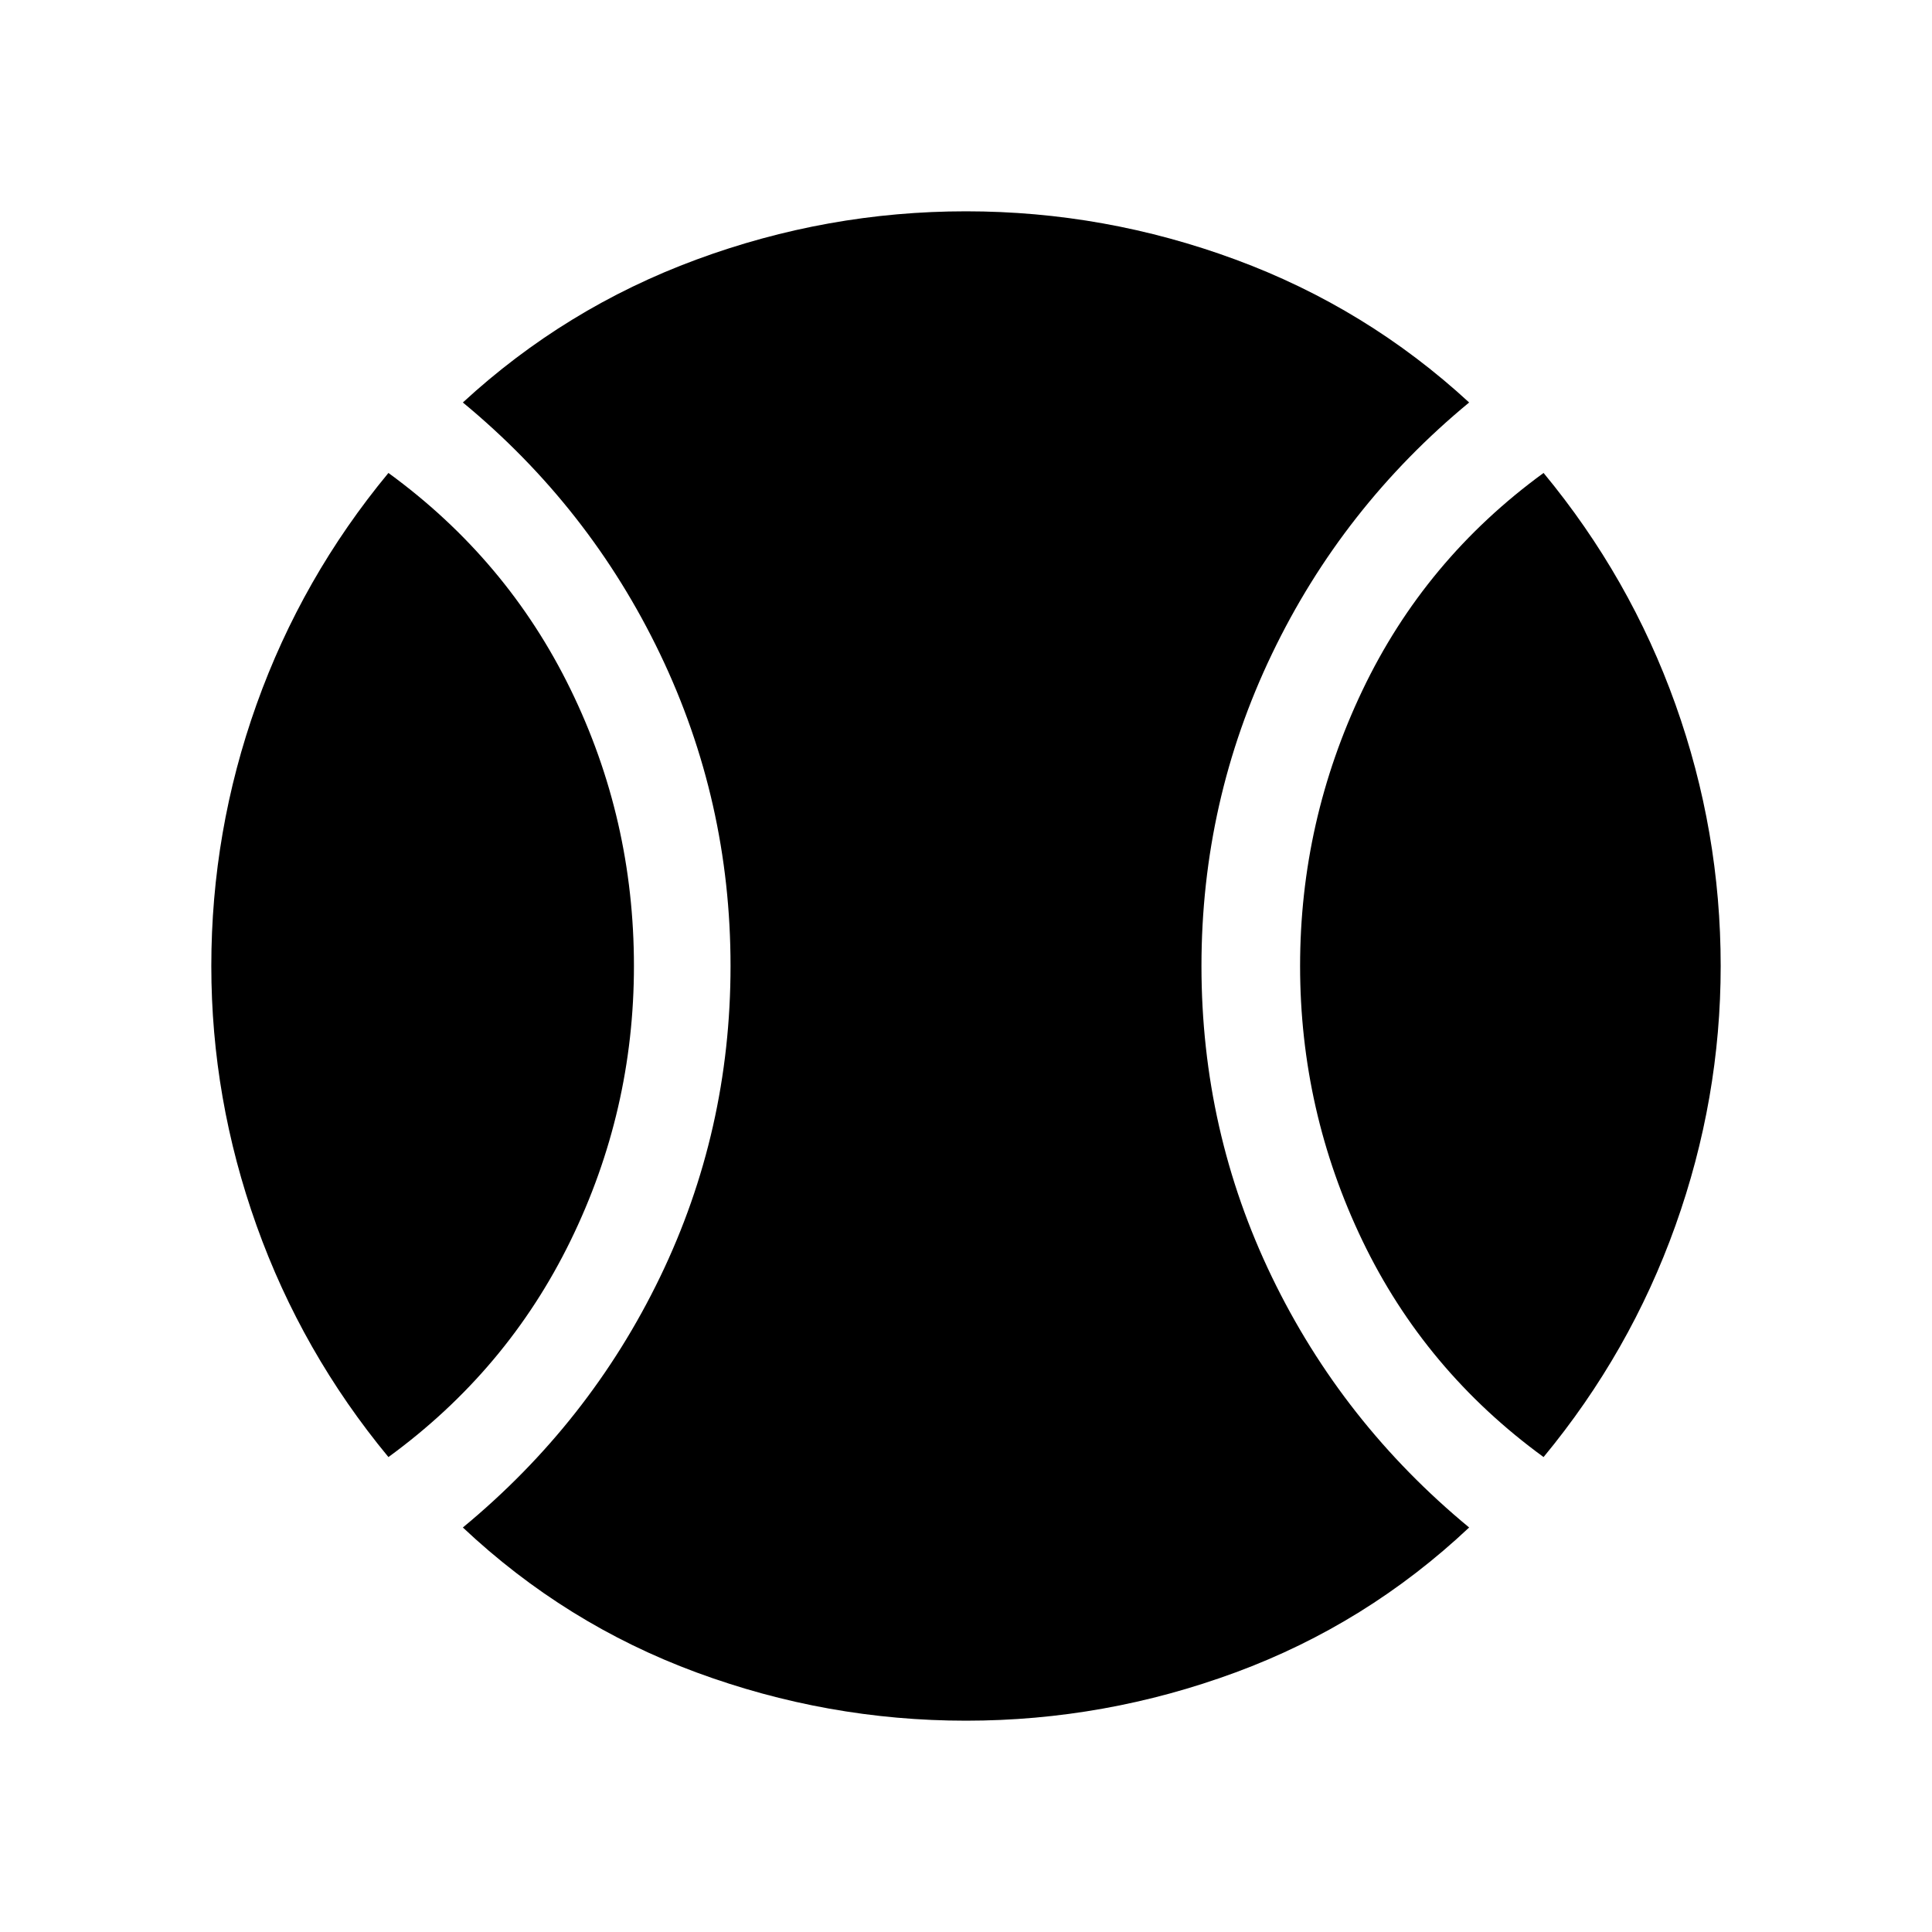 <svg xmlns="http://www.w3.org/2000/svg" height="40" width="40"><path d="M8.042 30.167Q6.25 28 5.312 25.375Q4.375 22.75 4.375 20Q4.375 17.208 5.312 14.583Q6.25 11.958 8.042 9.792Q10.5 11.583 11.812 14.271Q13.125 16.958 13.125 20Q13.125 23 11.812 25.688Q10.5 28.375 8.042 30.167ZM20 35.625Q17.125 35.625 14.417 34.625Q11.708 33.625 9.583 31.625Q12.208 29.458 13.667 26.438Q15.125 23.417 15.125 20Q15.125 16.583 13.667 13.542Q12.208 10.5 9.583 8.333Q11.708 6.375 14.417 5.375Q17.125 4.375 20 4.375Q22.875 4.375 25.583 5.375Q28.292 6.375 30.417 8.333Q27.792 10.5 26.333 13.542Q24.875 16.583 24.875 20Q24.875 23.417 26.333 26.438Q27.792 29.458 30.417 31.625Q28.292 33.625 25.583 34.625Q22.875 35.625 20 35.625ZM31.958 30.167Q29.5 28.375 28.208 25.688Q26.917 23 26.917 20Q26.917 17 28.208 14.292Q29.5 11.583 31.958 9.792Q33.75 11.958 34.688 14.583Q35.625 17.208 35.625 20Q35.625 22.75 34.688 25.375Q33.75 28 31.958 30.167Z"/></svg>
